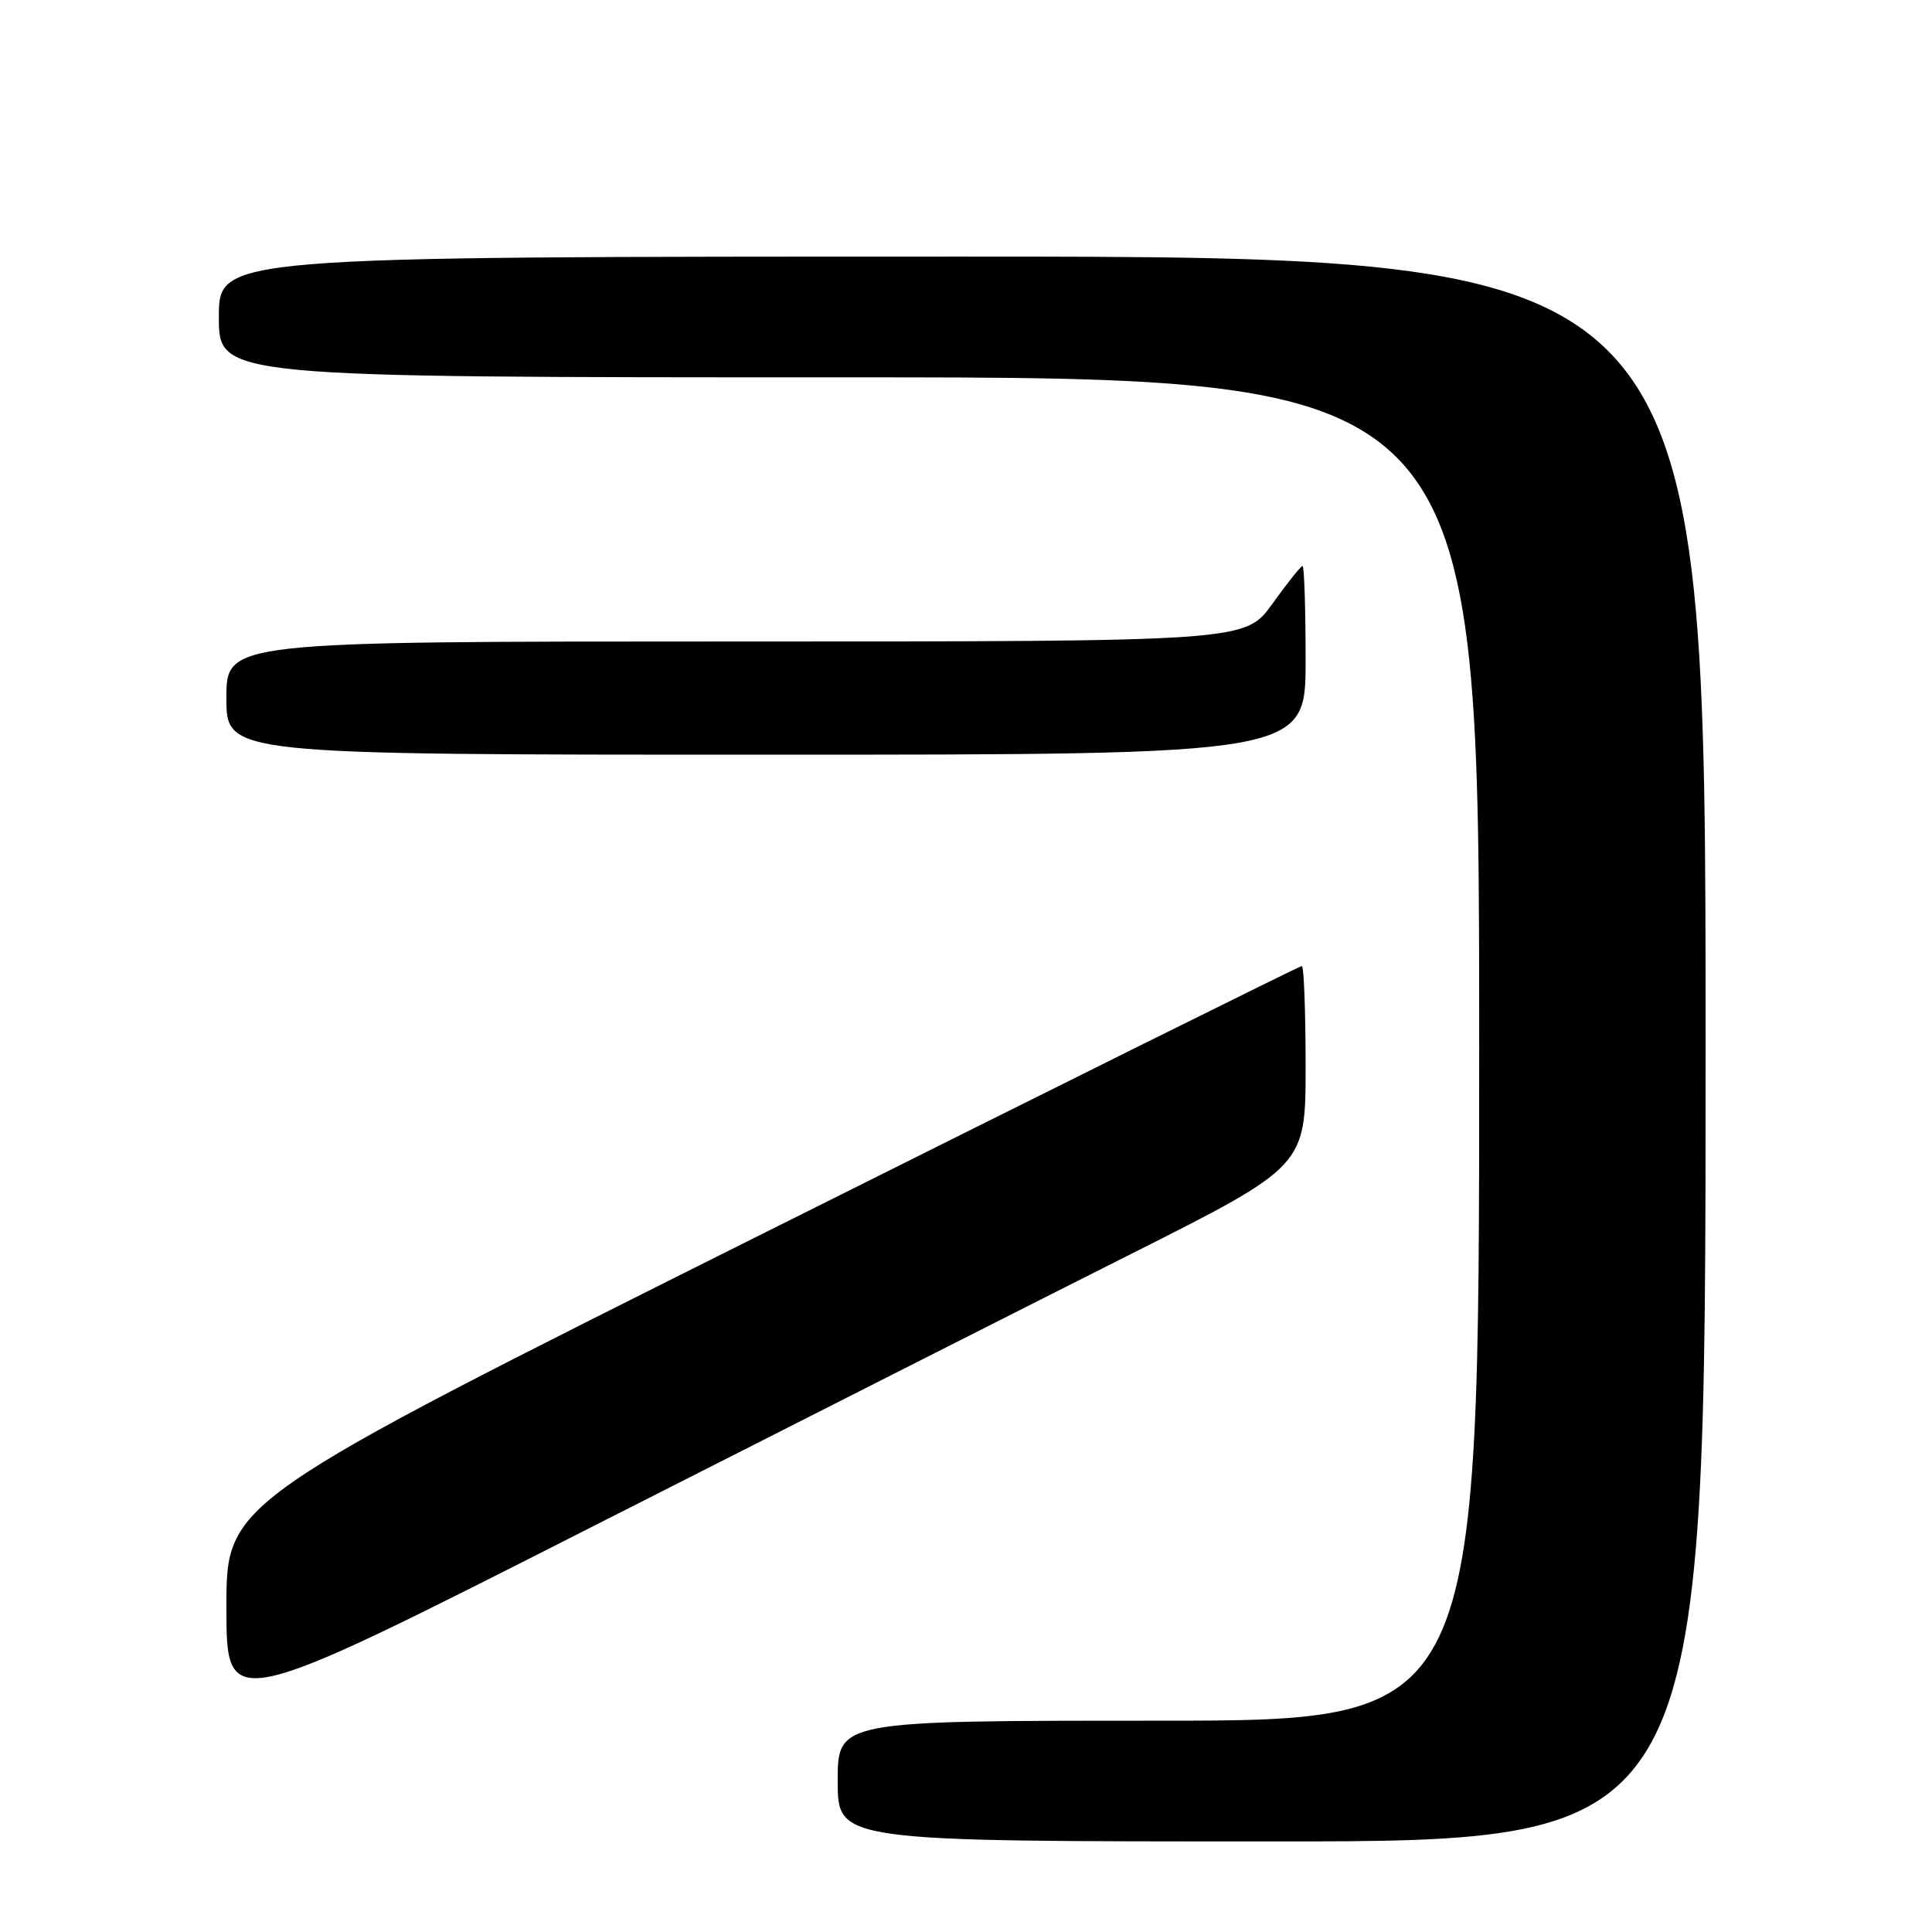 <?xml version="1.0" encoding="UTF-8" standalone="no"?>
<!DOCTYPE svg PUBLIC "-//W3C//DTD SVG 1.1//EN" "http://www.w3.org/Graphics/SVG/1.1/DTD/svg11.dtd" >
<svg xmlns="http://www.w3.org/2000/svg" xmlns:xlink="http://www.w3.org/1999/xlink" version="1.1" viewBox="0 0 256 256">
 <g >
 <path fill="currentColor"
d=" M 226.00 139.00 C 226.00 34.00 226.00 34.00 127.50 34.00 C 29.00 34.00 29.00 34.00 29.00 42.00 C 29.00 50.00 29.00 50.00 112.50 50.00 C 196.00 50.00 196.00 50.00 196.00 139.00 C 196.00 228.00 196.00 228.00 153.50 228.00 C 111.00 228.00 111.00 228.00 111.00 236.00 C 111.00 244.00 111.00 244.00 168.50 244.00 C 226.00 244.00 226.00 244.00 226.00 139.00 Z  M 149.75 166.22 C 173.00 154.52 173.00 154.52 173.00 141.26 C 173.00 133.97 172.77 128.00 172.50 128.00 C 172.22 128.00 140.05 143.98 101.00 163.50 C 30.00 199.00 30.00 199.00 30.00 212.95 C 30.00 226.90 30.00 226.90 78.25 202.41 C 104.79 188.94 136.96 172.65 149.75 166.22 Z  M 173.00 87.50 C 173.00 80.62 172.82 75.00 172.59 75.00 C 172.37 75.00 170.57 77.25 168.60 80.00 C 165.00 85.00 165.00 85.00 97.50 85.00 C 30.00 85.00 30.00 85.00 30.00 92.50 C 30.00 100.00 30.00 100.00 101.50 100.00 C 173.00 100.00 173.00 100.00 173.00 87.50 Z "/>
</g>
</svg>
